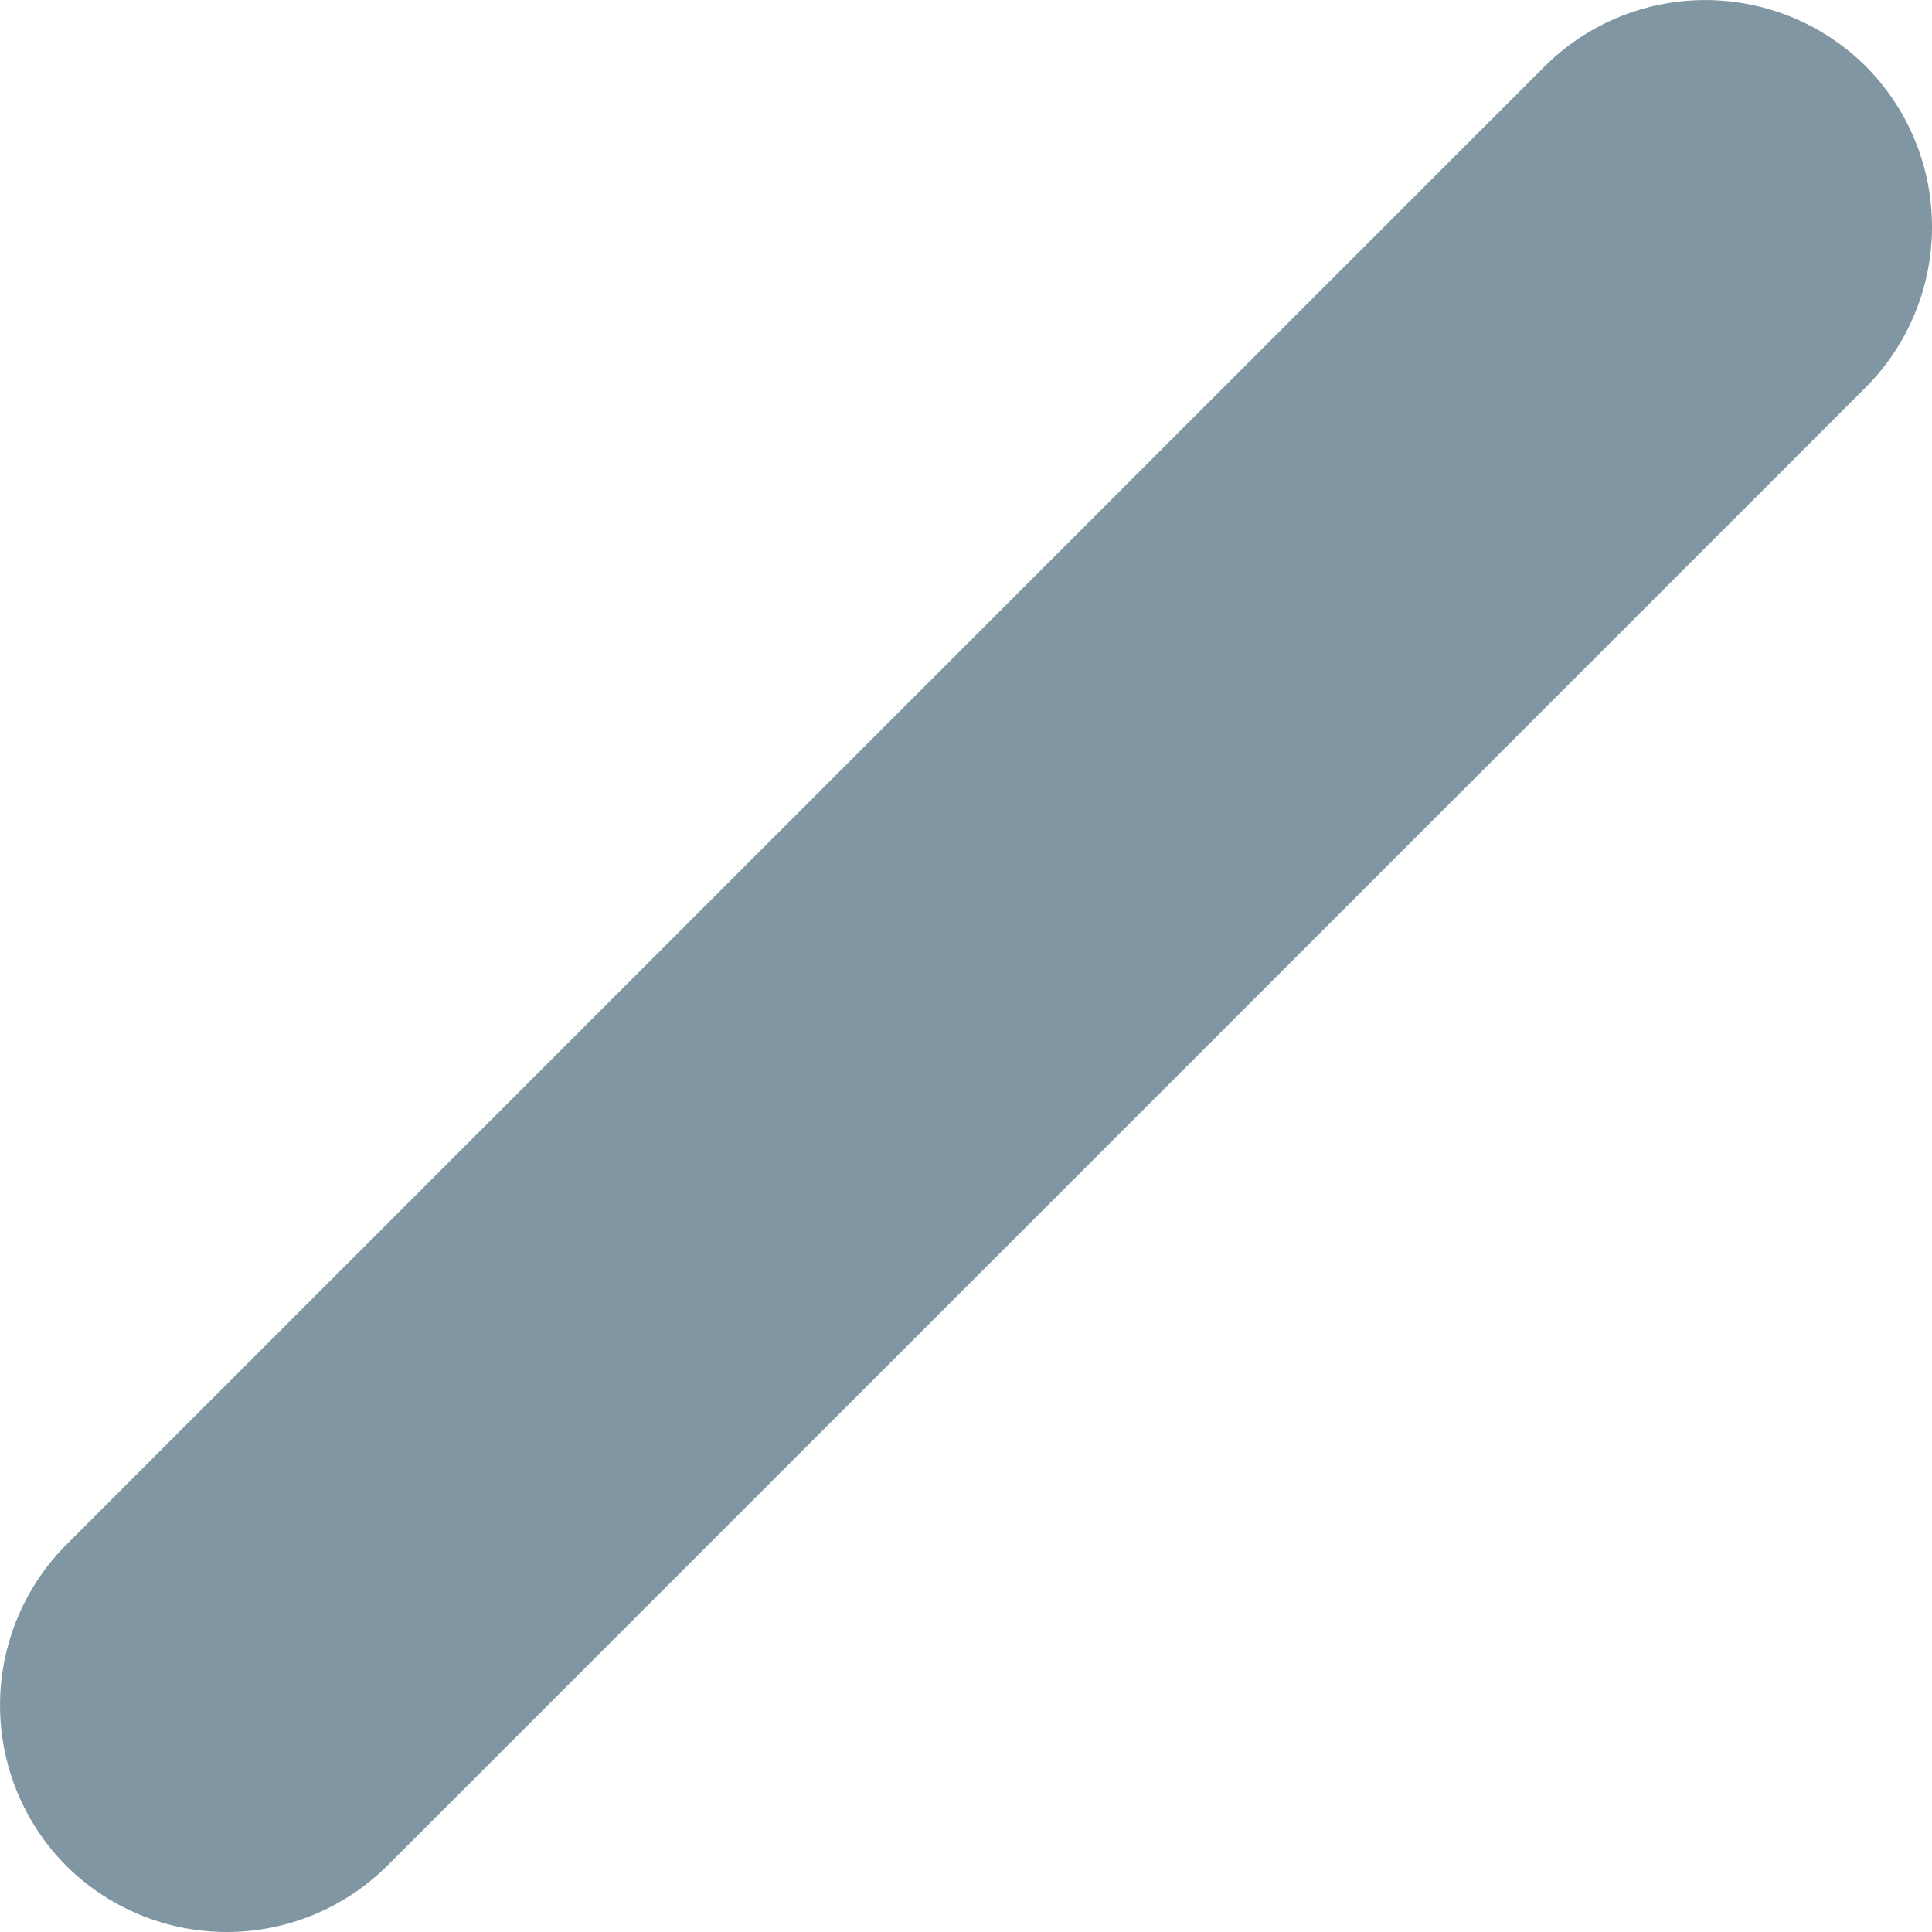 <svg xmlns="http://www.w3.org/2000/svg" width="127.673" height="127.673" viewBox="0 0 127.673 127.673">
  <g id="militaire-forme-bleu-fonce-2" transform="translate(0 363.586)" opacity="0.5">
    <path id="Tracé_956" data-name="Tracé 956" d="M4.376-261.5l97.706-97.706a15.046,15.046,0,0,1,21.216,0,15.046,15.046,0,0,1,0,21.216L25.592-240.289a15.046,15.046,0,0,1-21.216,0A15.046,15.046,0,0,1,4.376-261.5Z" fill="#023047"/>
  </g>
</svg>
